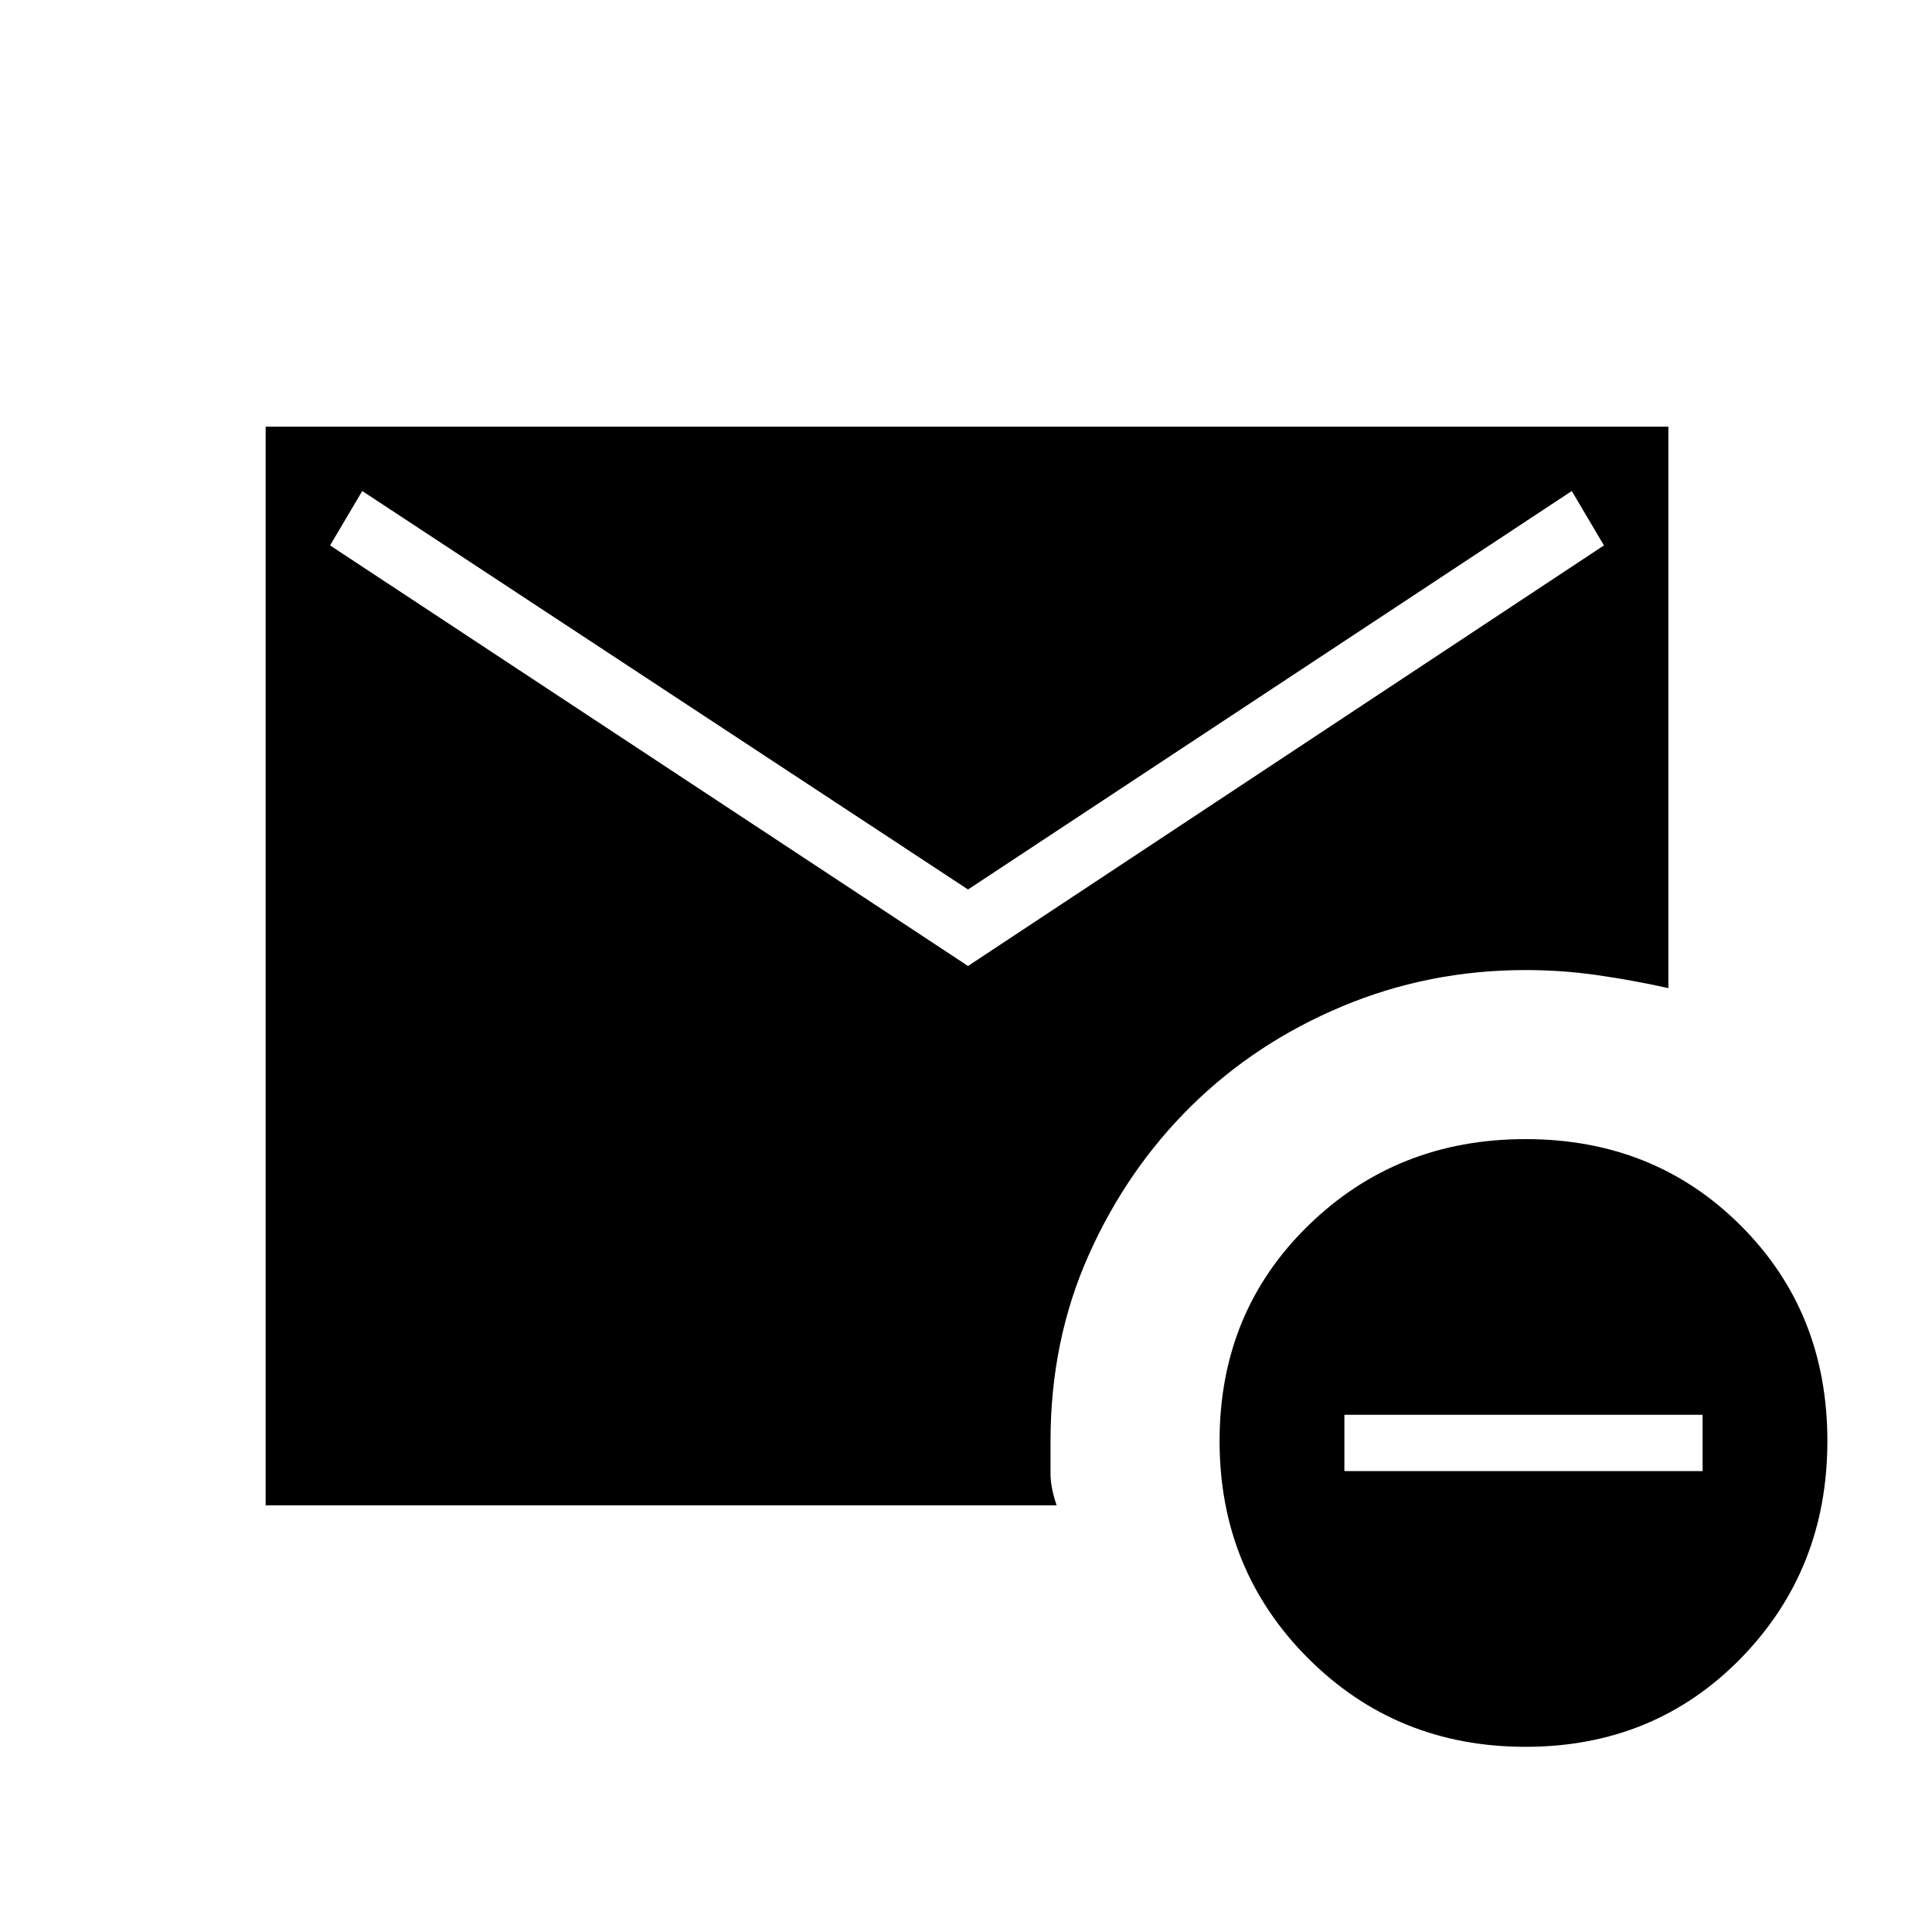 <svg xmlns="http://www.w3.org/2000/svg" height="20" width="20"><path d="M15.792 18.083q-1.334 0-2.25-.916-.917-.917-.917-2.25 0-1.334.917-2.229.916-.896 2.25-.896 1.333 0 2.229.896.896.895.896 2.229 0 1.333-.896 2.25-.896.916-2.229.916Zm-1.875-2.854h3.708v-.583h-3.708ZM10.021 10l6.583-4.354-.333-.563-6.25 4.125L3.75 5.083l-.333.563ZM2.75 15.583V4.417h14.521v5.812q-.375-.083-.74-.135-.364-.052-.739-.052-1 0-1.896.375-.896.375-1.563 1.031-.666.656-1.062 1.542-.396.885-.396 1.927v.343q0 .136.063.323Z"/></svg>